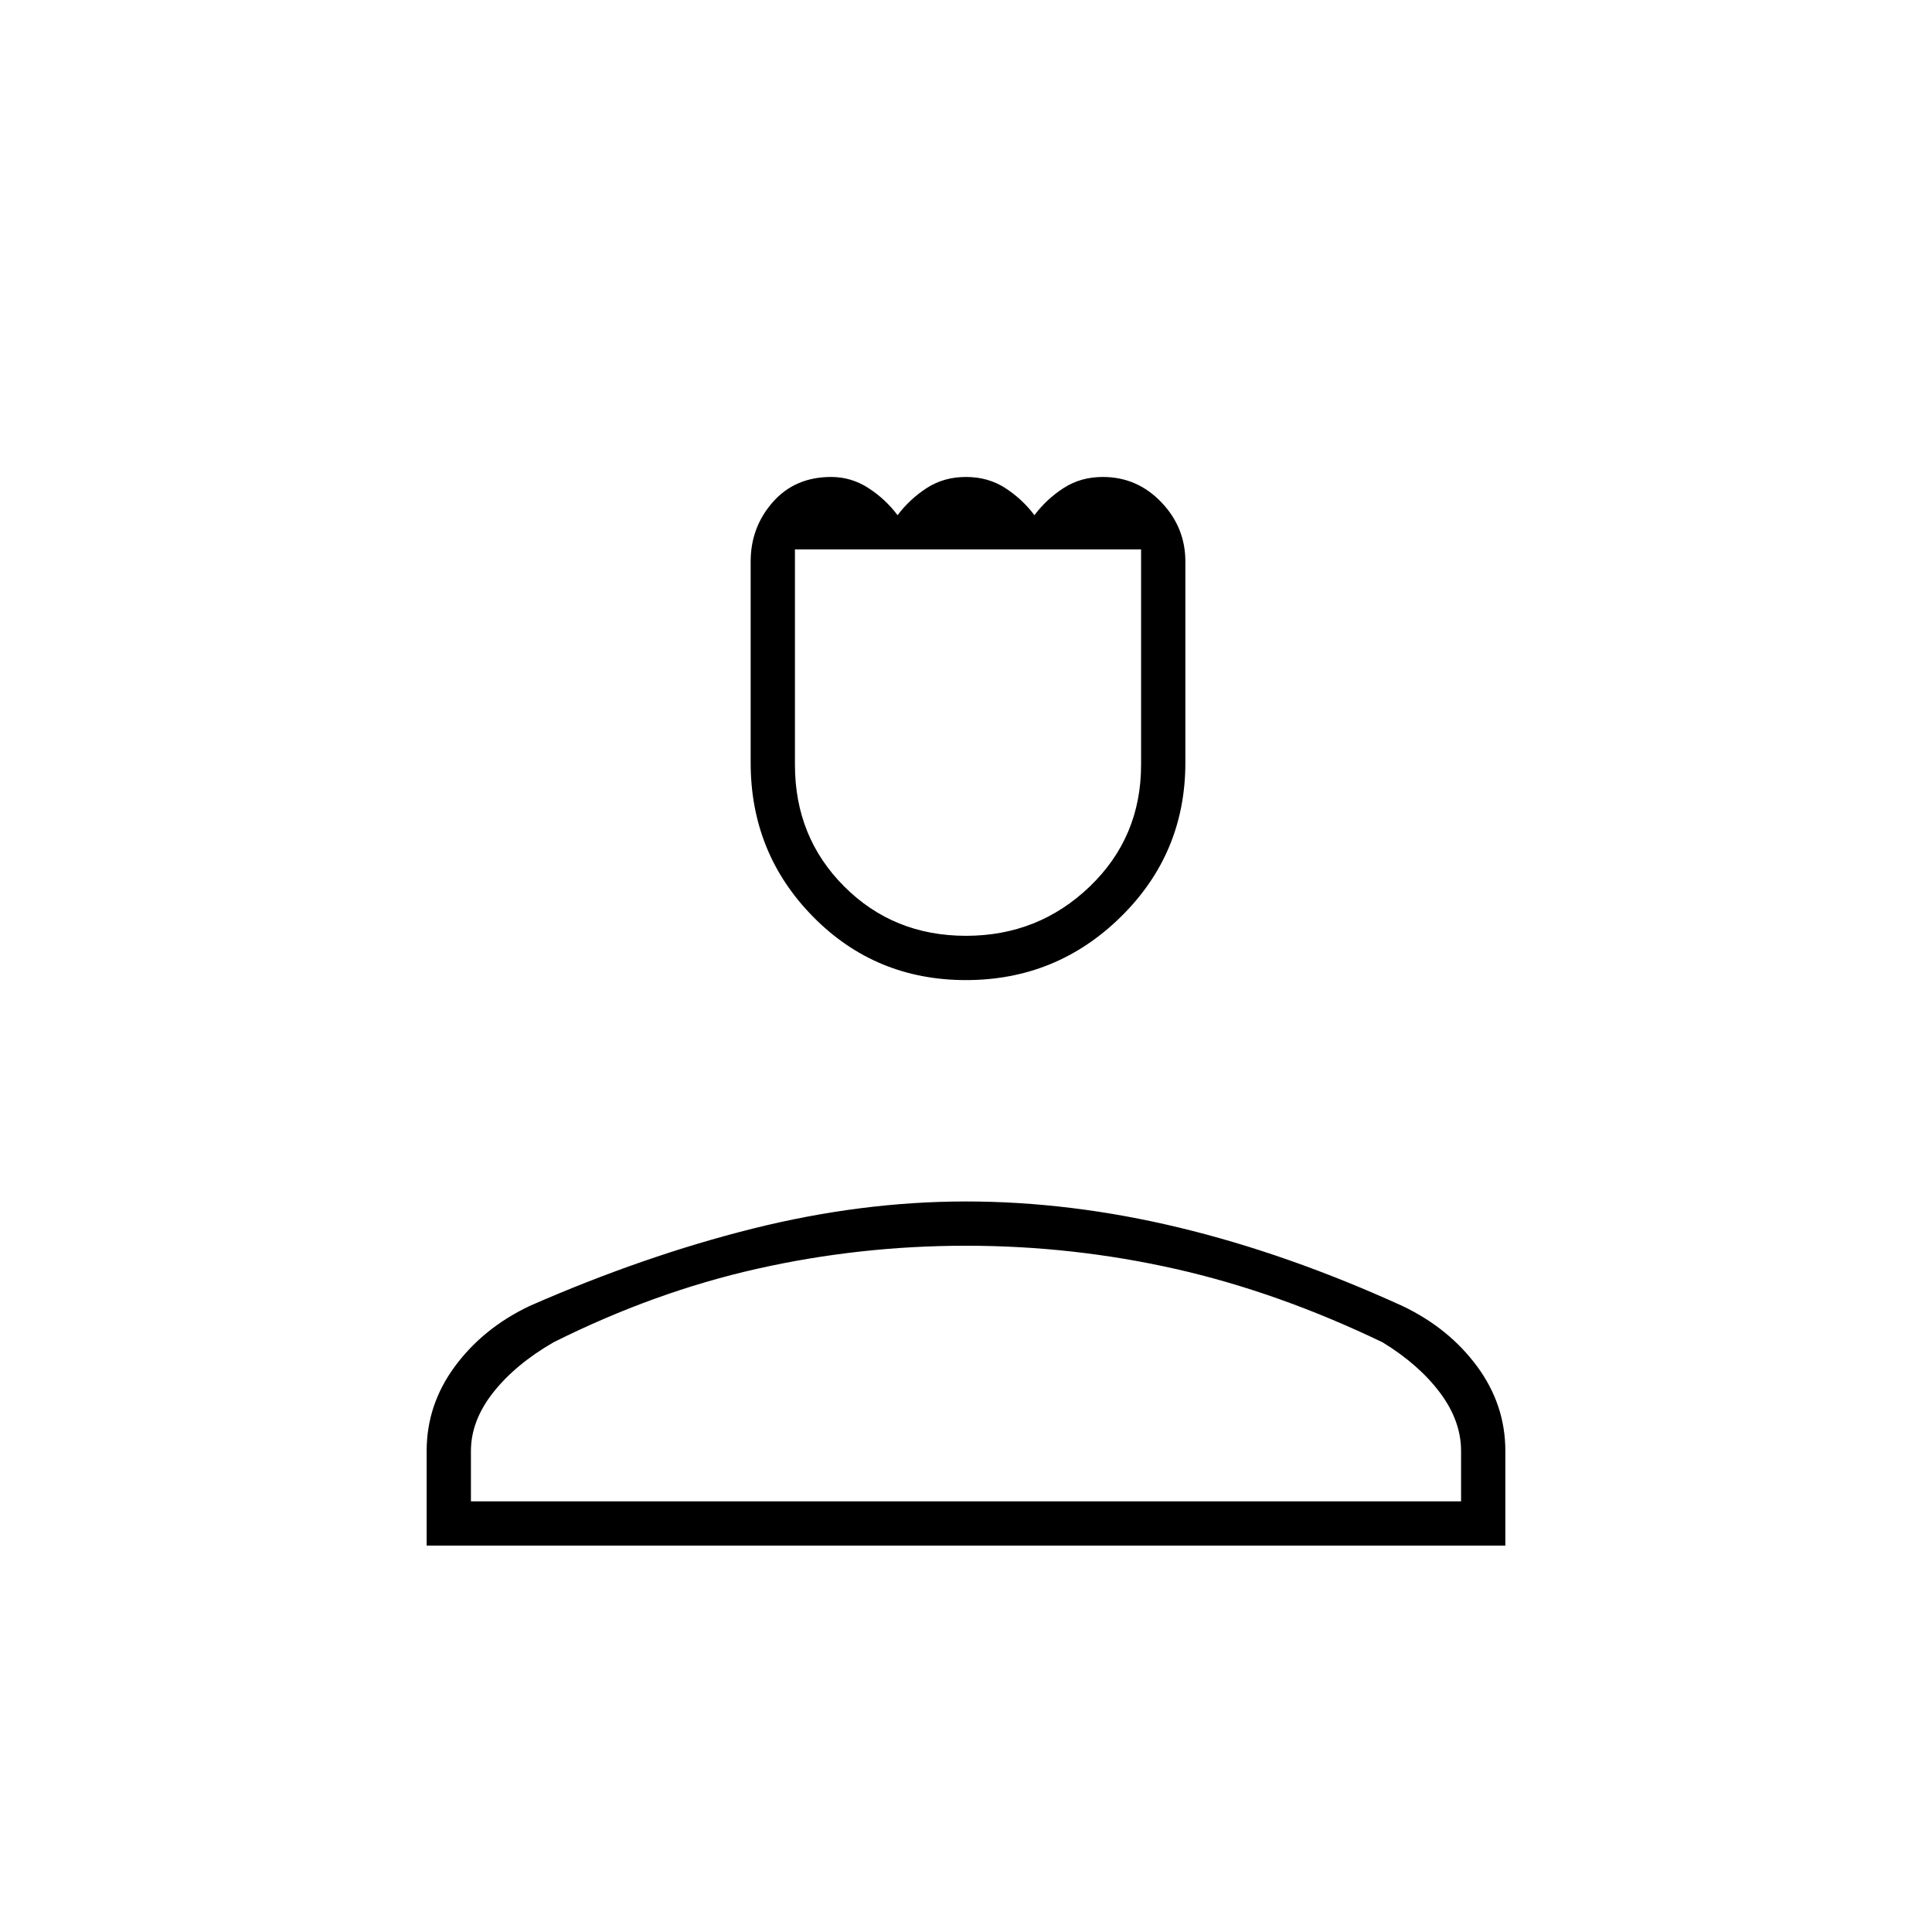 <svg xmlns="http://www.w3.org/2000/svg" height="48" width="48"><path d="M24 24.35q-2.25 0-3.8-1.575-1.55-1.575-1.55-3.825v-5q0-.85.55-1.475.55-.625 1.45-.625.5 0 .925.275.425.275.725.675.3-.4.725-.675T24 11.85q.55 0 .975.275.425.275.725.675.3-.4.725-.675t.975-.275q.85 0 1.45.625t.6 1.475v5q0 2.25-1.6 3.825-1.6 1.575-3.85 1.575Zm0-1.1q1.8 0 3.075-1.225Q28.35 20.8 28.35 19v-5.35h-8.6V19q0 1.8 1.225 3.025Q22.2 23.25 24 23.25ZM10.6 38.4v-2.35q0-1.15.7-2.1.7-.95 1.85-1.5Q16 31.2 18.7 30.525q2.7-.675 5.3-.675 2.6 0 5.3.65 2.7.65 5.55 1.95 1.15.55 1.85 1.5.7.95.7 2.1v2.35Zm1.1-1.1h24.6v-1.25q0-.75-.525-1.45t-1.425-1.25q-2.6-1.25-5.15-1.825-2.55-.575-5.2-.575-2.65 0-5.2.575-2.55.575-5.05 1.825-.95.55-1.5 1.25t-.55 1.45Zm12.3 0Zm0-23.65Z"/></svg>